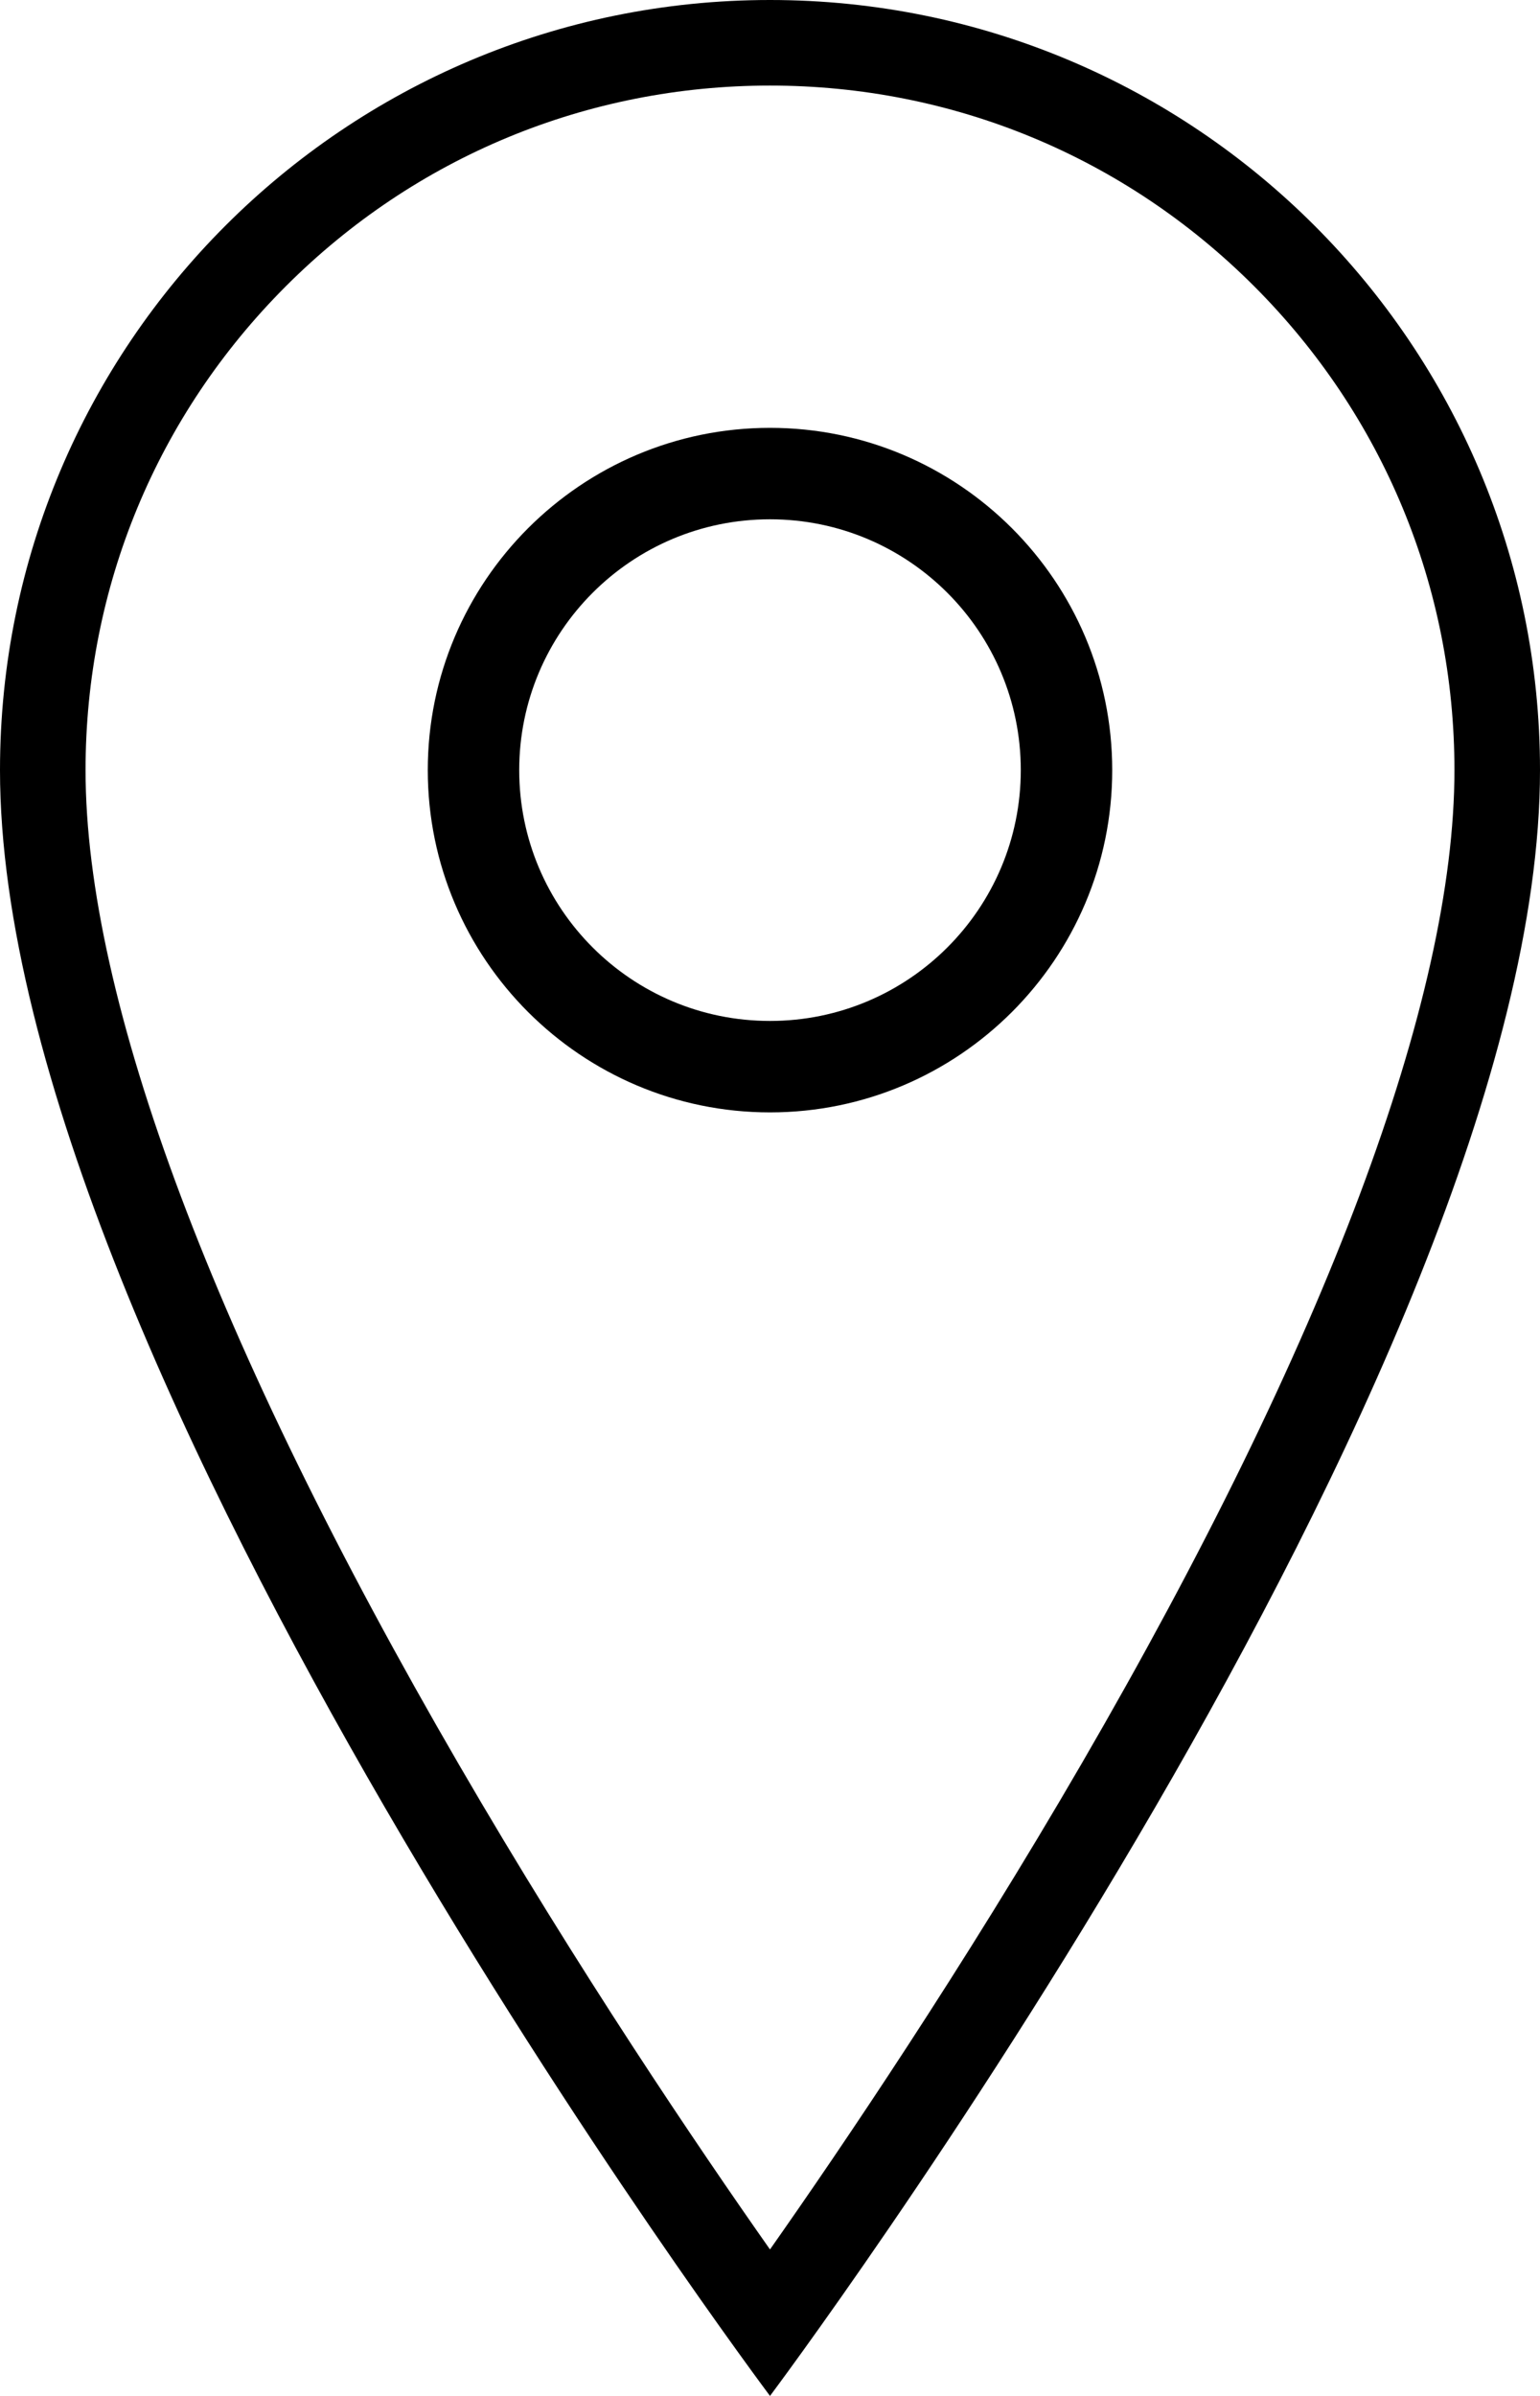 <svg xmlns="http://www.w3.org/2000/svg" viewBox="0 0 288 448"><path d="M144 16c34.19 0 66.334 13.314 90.51 37.49S272 109.81 272 144c0 42.92-24.092 107.127-69.67 185.68-22.279 38.396-44.771 71.634-58.332 90.931-13.518-19.232-35.912-52.327-58.161-90.645C40.149 251.281 16 186.976 16 144c0-34.19 13.314-66.334 37.49-90.51S109.81 16 144 16m0-16C64.471 0 0 64.471 0 144c0 112 144 304 144 304s144-192 144-304C288 64.471 223.529 0 144 0z"/><path d="M144 80c-35.3 0-64 28.7-64 64s28.7 64 64 64 64-28.7 64-64-28.7-64-64-64zm0 110.9c-25.9 0-46.9-21-46.9-46.9s21-46.9 46.9-46.9 46.9 21 46.9 46.9-21 46.9-46.9 46.9z"/></svg>
